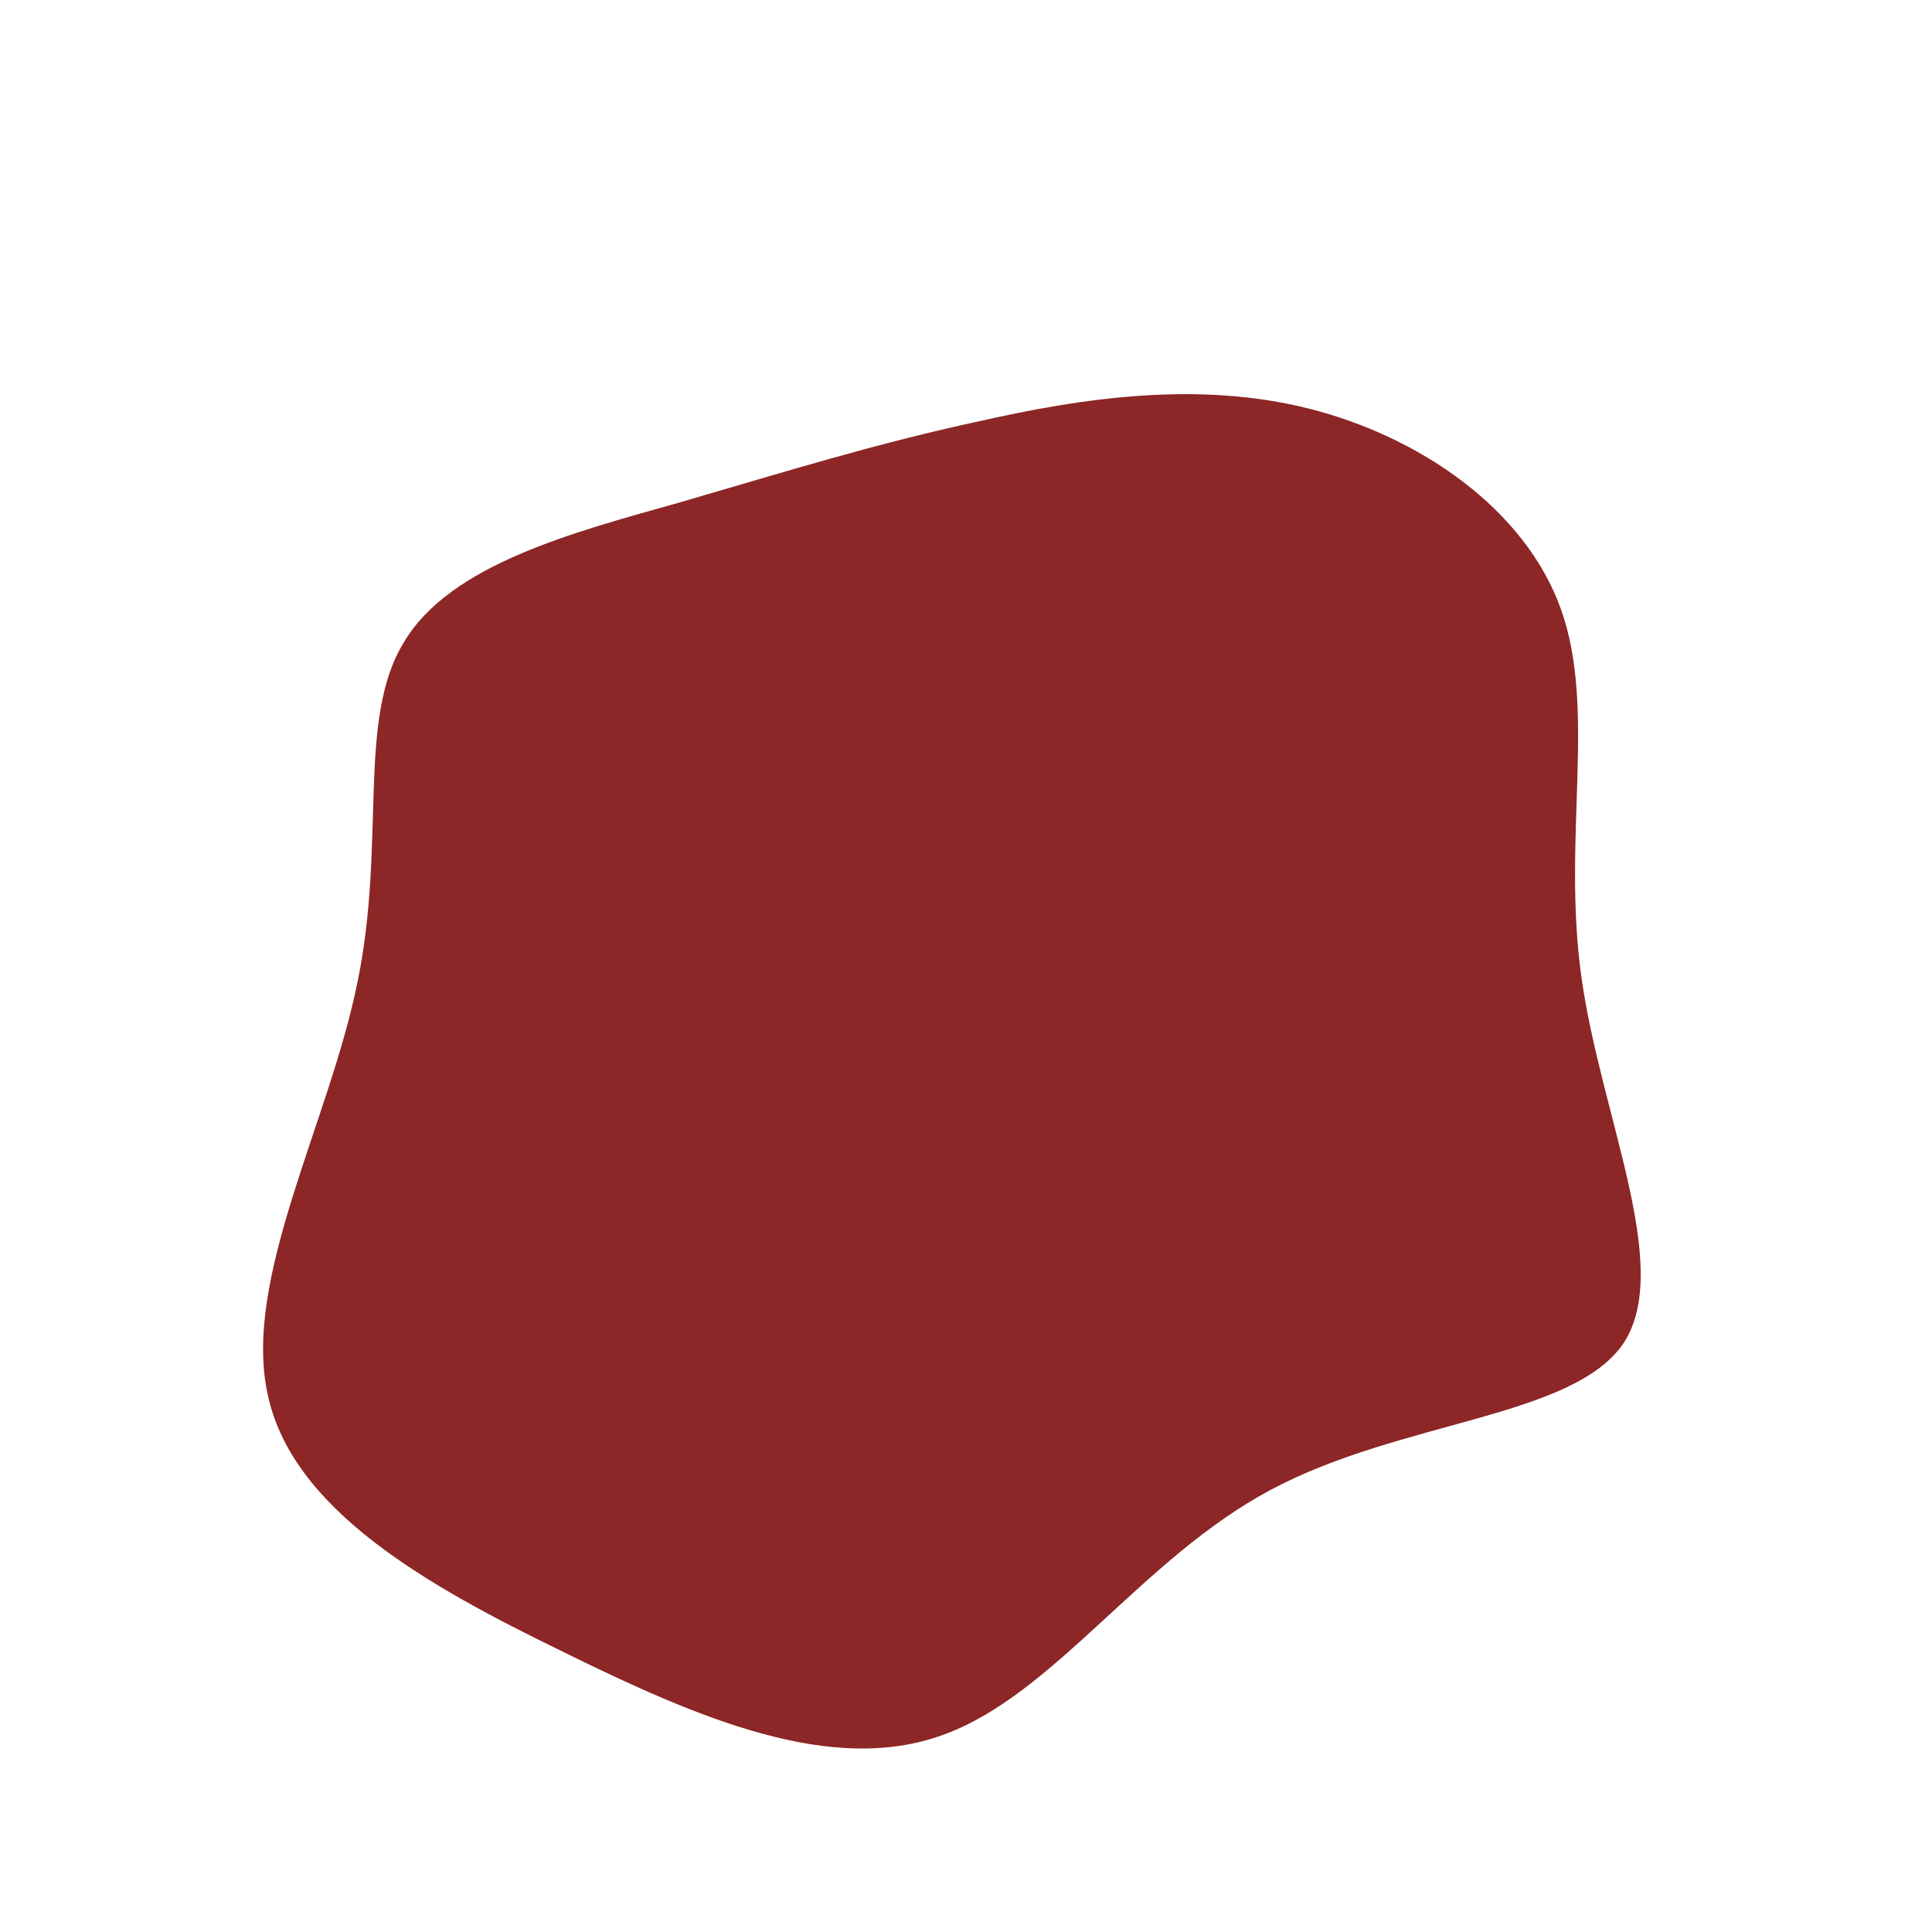 <?xml version="1.0" standalone="no"?>
<svg viewBox="0 0 200 200" xmlns="http://www.w3.org/2000/svg">
  <path fill="#8D2626" d="M35.5,-57.7C47,-54.8,57.9,-47.3,61.6,-36.9C65.3,-26.5,61.7,-13.3,63.7,1.1C65.7,15.5,73.2,31.1,68.1,39C62.9,46.8,45.1,47,31.6,54.2C18.2,61.3,9.1,75.5,-2.4,79.6C-13.9,83.8,-27.7,77.9,-41.7,71C-55.7,64.2,-69.8,56.3,-72.3,44.3C-74.9,32.3,-65.9,16.1,-63,1.7C-60,-12.7,-63.1,-25.5,-58.2,-33.5C-53.4,-41.6,-40.6,-44.9,-29.6,-48C-18.6,-51.2,-9.3,-54.1,1.4,-56.4C12,-58.8,24,-60.6,35.5,-57.7Z" transform="translate(100 100)" />
</svg>
